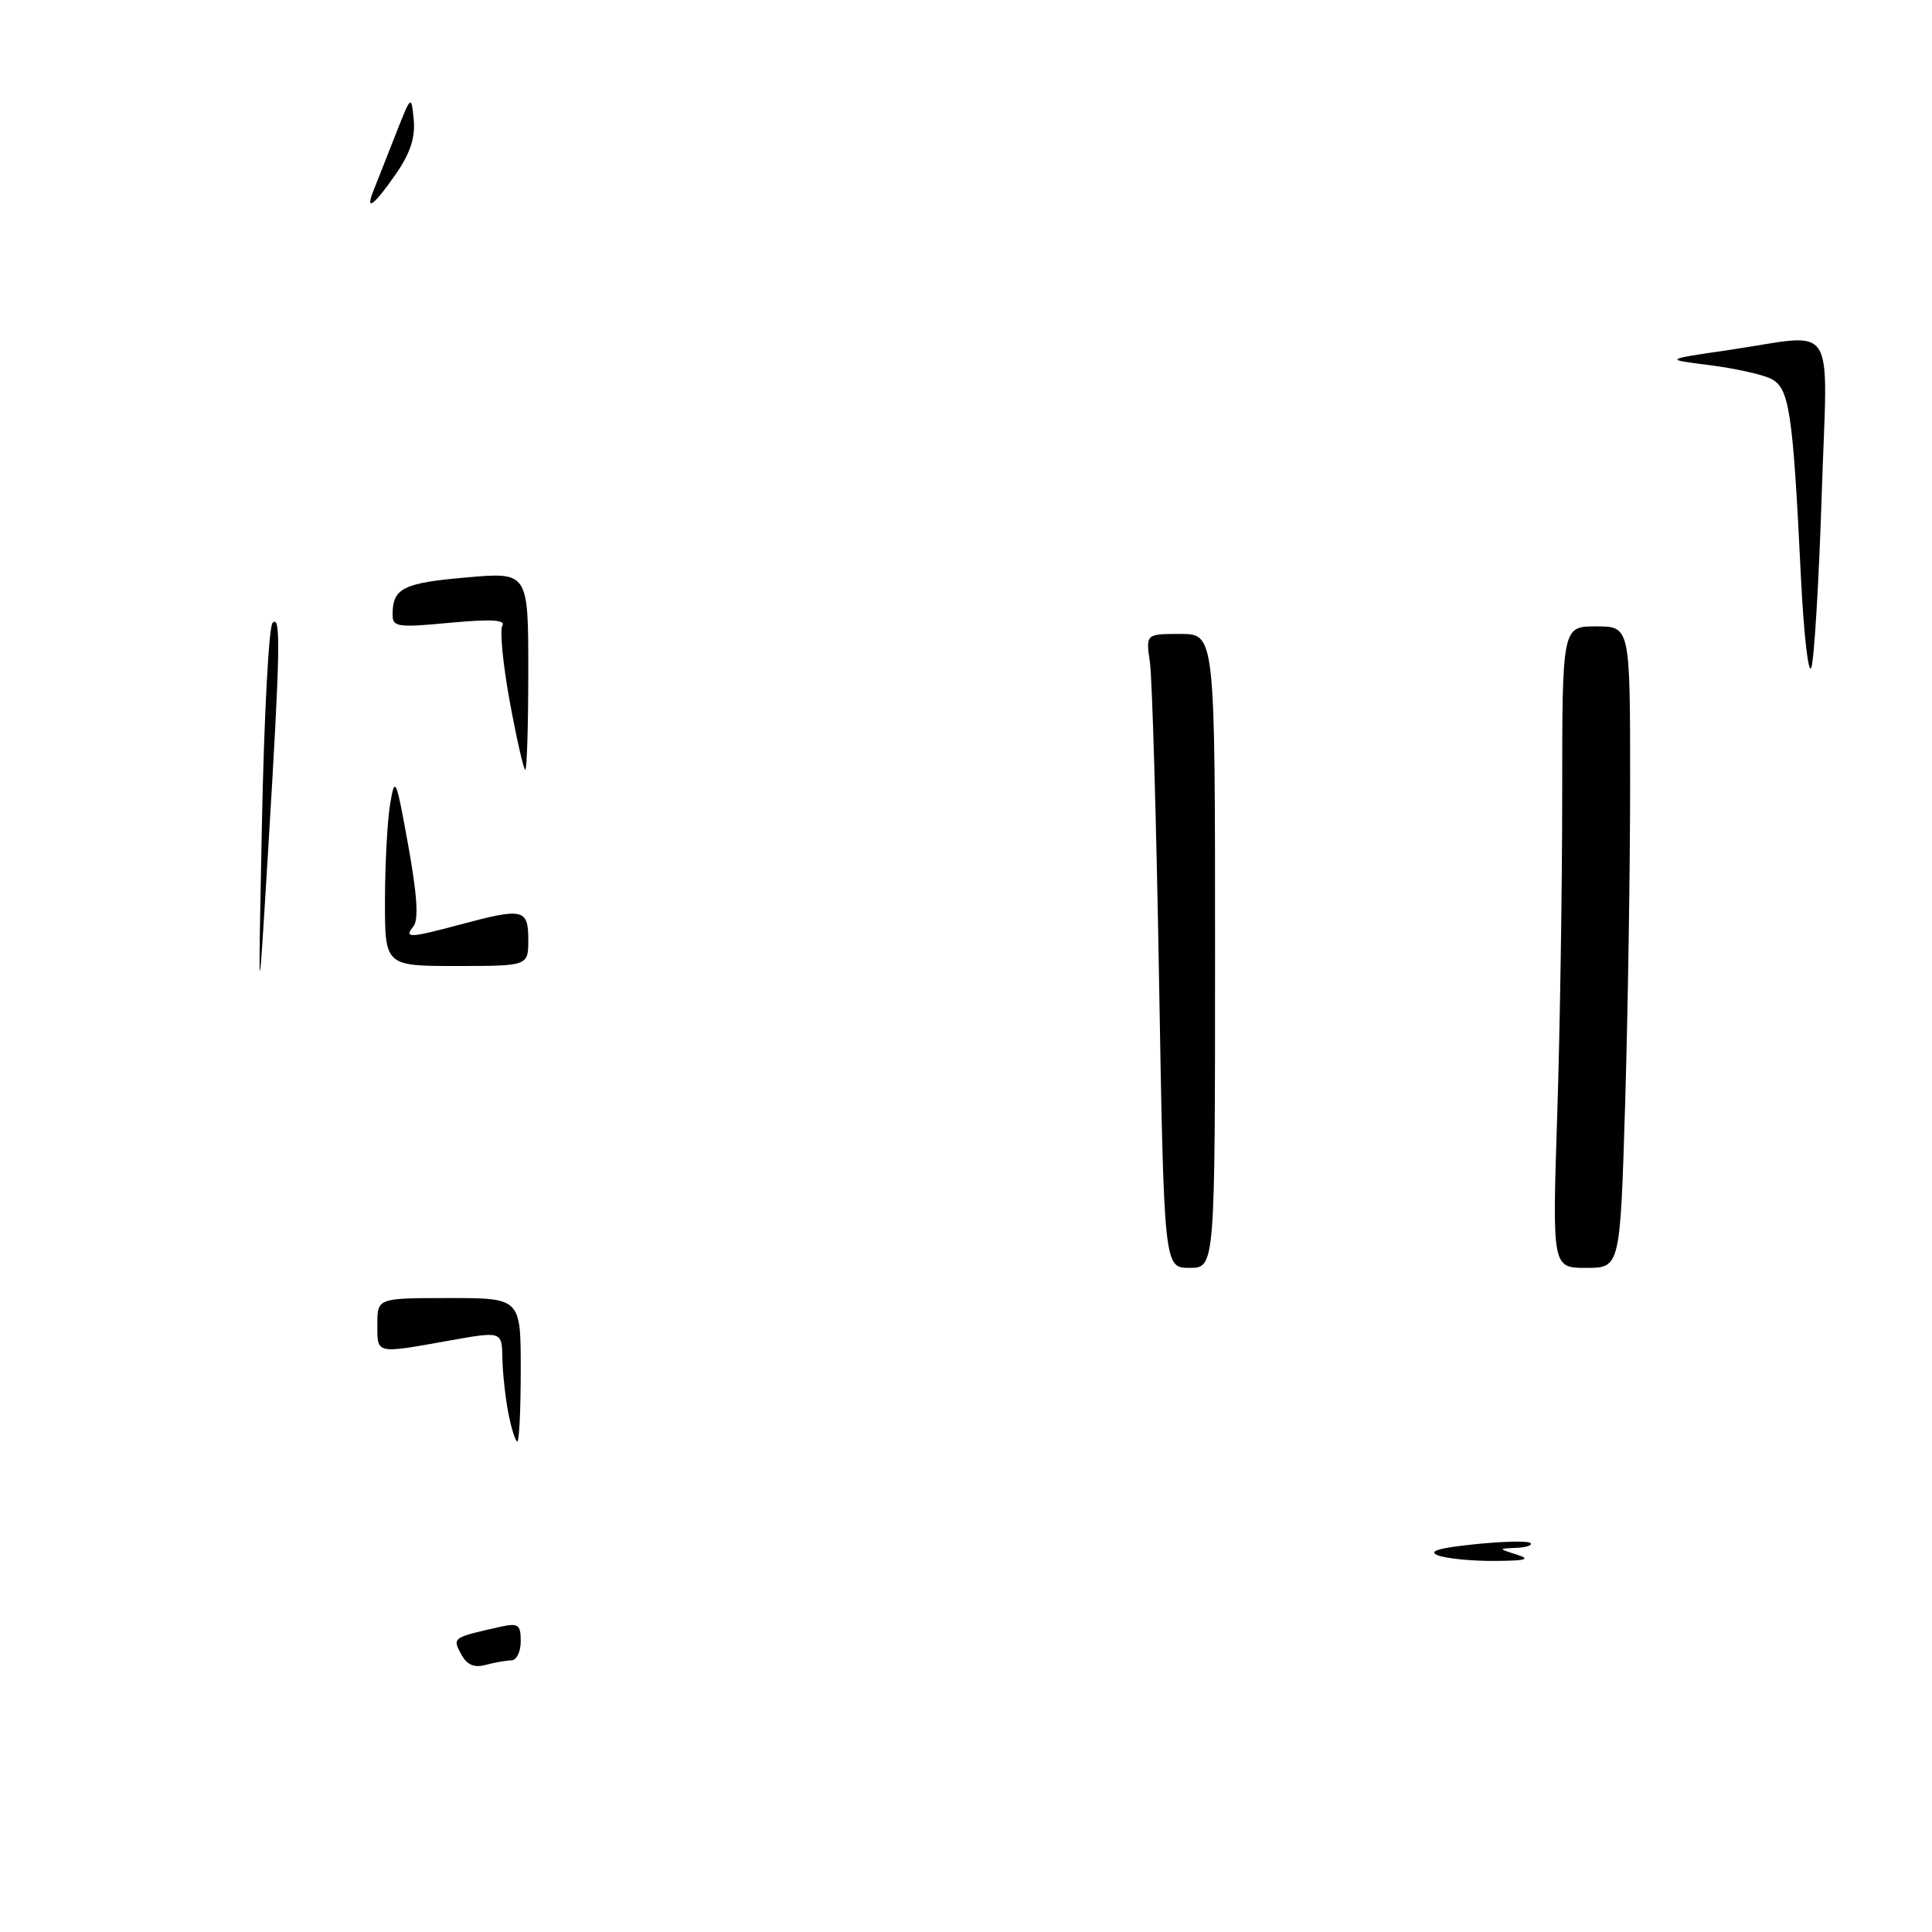 <?xml version="1.0" encoding="UTF-8" standalone="no"?>
<!DOCTYPE svg PUBLIC "-//W3C//DTD SVG 1.1//EN" "http://www.w3.org/Graphics/SVG/1.1/DTD/svg11.dtd" >
<svg xmlns="http://www.w3.org/2000/svg" xmlns:xlink="http://www.w3.org/1999/xlink" version="1.1" viewBox="0 0 256 256">
 <g >
 <path fill="currentColor"
d=" M 61.09 219.16 C 59.93 217.00 59.97 216.97 66.25 215.57 C 68.68 215.03 69.00 215.25 69.00 217.48 C 69.00 218.87 68.44 220.01 67.75 220.01 C 67.06 220.02 65.53 220.29 64.34 220.61 C 62.80 221.02 61.86 220.60 61.09 219.16 Z  M 190.53 206.09 C 189.16 205.55 190.64 205.11 195.41 204.62 C 199.17 204.23 202.50 204.16 202.79 204.46 C 203.09 204.76 202.25 205.04 200.92 205.10 C 198.50 205.20 198.50 205.20 201.00 206.00 C 202.91 206.61 202.20 206.81 198.00 206.83 C 194.97 206.85 191.61 206.51 190.53 206.09 Z  M 67.36 187.25 C 66.96 185.19 66.60 181.90 66.57 179.95 C 66.50 176.39 66.50 176.39 59.50 177.64 C 49.72 179.39 50.00 179.46 50.00 175.50 C 50.00 172.00 50.00 172.00 59.50 172.00 C 69.00 172.00 69.00 172.00 69.00 181.50 C 69.00 186.72 68.80 191.00 68.55 191.00 C 68.30 191.00 67.76 189.31 67.36 187.25 Z  M 153.58 129.75 C 153.22 108.71 152.67 89.81 152.37 87.75 C 151.82 84.00 151.82 84.00 156.41 84.00 C 161.00 84.00 161.00 84.00 161.00 126.00 C 161.00 168.00 161.00 168.00 157.62 168.00 C 154.24 168.00 154.24 168.00 153.58 129.75 Z  M 206.34 147.75 C 206.70 136.61 207.00 117.49 207.00 105.25 C 207.00 83.00 207.00 83.00 211.50 83.00 C 216.00 83.00 216.00 83.00 216.00 103.75 C 216.00 115.16 215.70 134.29 215.34 146.25 C 214.68 168.00 214.68 168.00 210.18 168.00 C 205.68 168.00 205.68 168.00 206.34 147.75 Z  M 34.71 109.00 C 34.99 94.97 35.62 83.07 36.11 82.55 C 37.24 81.34 37.15 86.06 35.51 113.00 C 34.20 134.50 34.20 134.50 34.71 109.00 Z  M 51.01 119.25 C 51.02 114.44 51.33 108.70 51.70 106.50 C 52.33 102.75 52.48 103.09 54.09 112.00 C 55.28 118.58 55.49 121.88 54.78 122.75 C 53.48 124.34 54.26 124.31 61.00 122.50 C 69.31 120.27 70.00 120.42 70.00 124.50 C 70.00 128.00 70.00 128.00 60.50 128.00 C 51.00 128.00 51.00 128.00 51.01 119.25 Z  M 67.55 92.99 C 66.64 88.03 66.20 83.49 66.57 82.89 C 67.04 82.13 65.00 82.02 59.62 82.52 C 52.59 83.18 52.00 83.09 52.02 81.37 C 52.04 77.94 53.44 77.24 61.75 76.52 C 70.00 75.79 70.00 75.79 70.00 88.90 C 70.00 96.10 69.82 102.00 69.60 102.00 C 69.39 102.00 68.46 97.94 67.55 92.99 Z  M 238.63 76.45 C 237.56 54.38 237.10 51.38 234.63 50.17 C 233.46 49.60 229.80 48.80 226.50 48.38 C 220.50 47.63 220.50 47.63 229.00 46.39 C 243.72 44.24 242.15 41.80 241.38 65.75 C 241.01 77.16 240.39 87.38 240.01 88.45 C 239.63 89.52 239.01 84.12 238.63 76.45 Z  M 49.49 25.25 C 49.88 24.29 51.16 21.02 52.35 18.00 C 54.48 12.56 54.50 12.54 54.82 15.84 C 55.05 18.22 54.36 20.32 52.43 23.09 C 49.56 27.24 48.33 28.14 49.49 25.25 Z "/>
</g>
</svg>